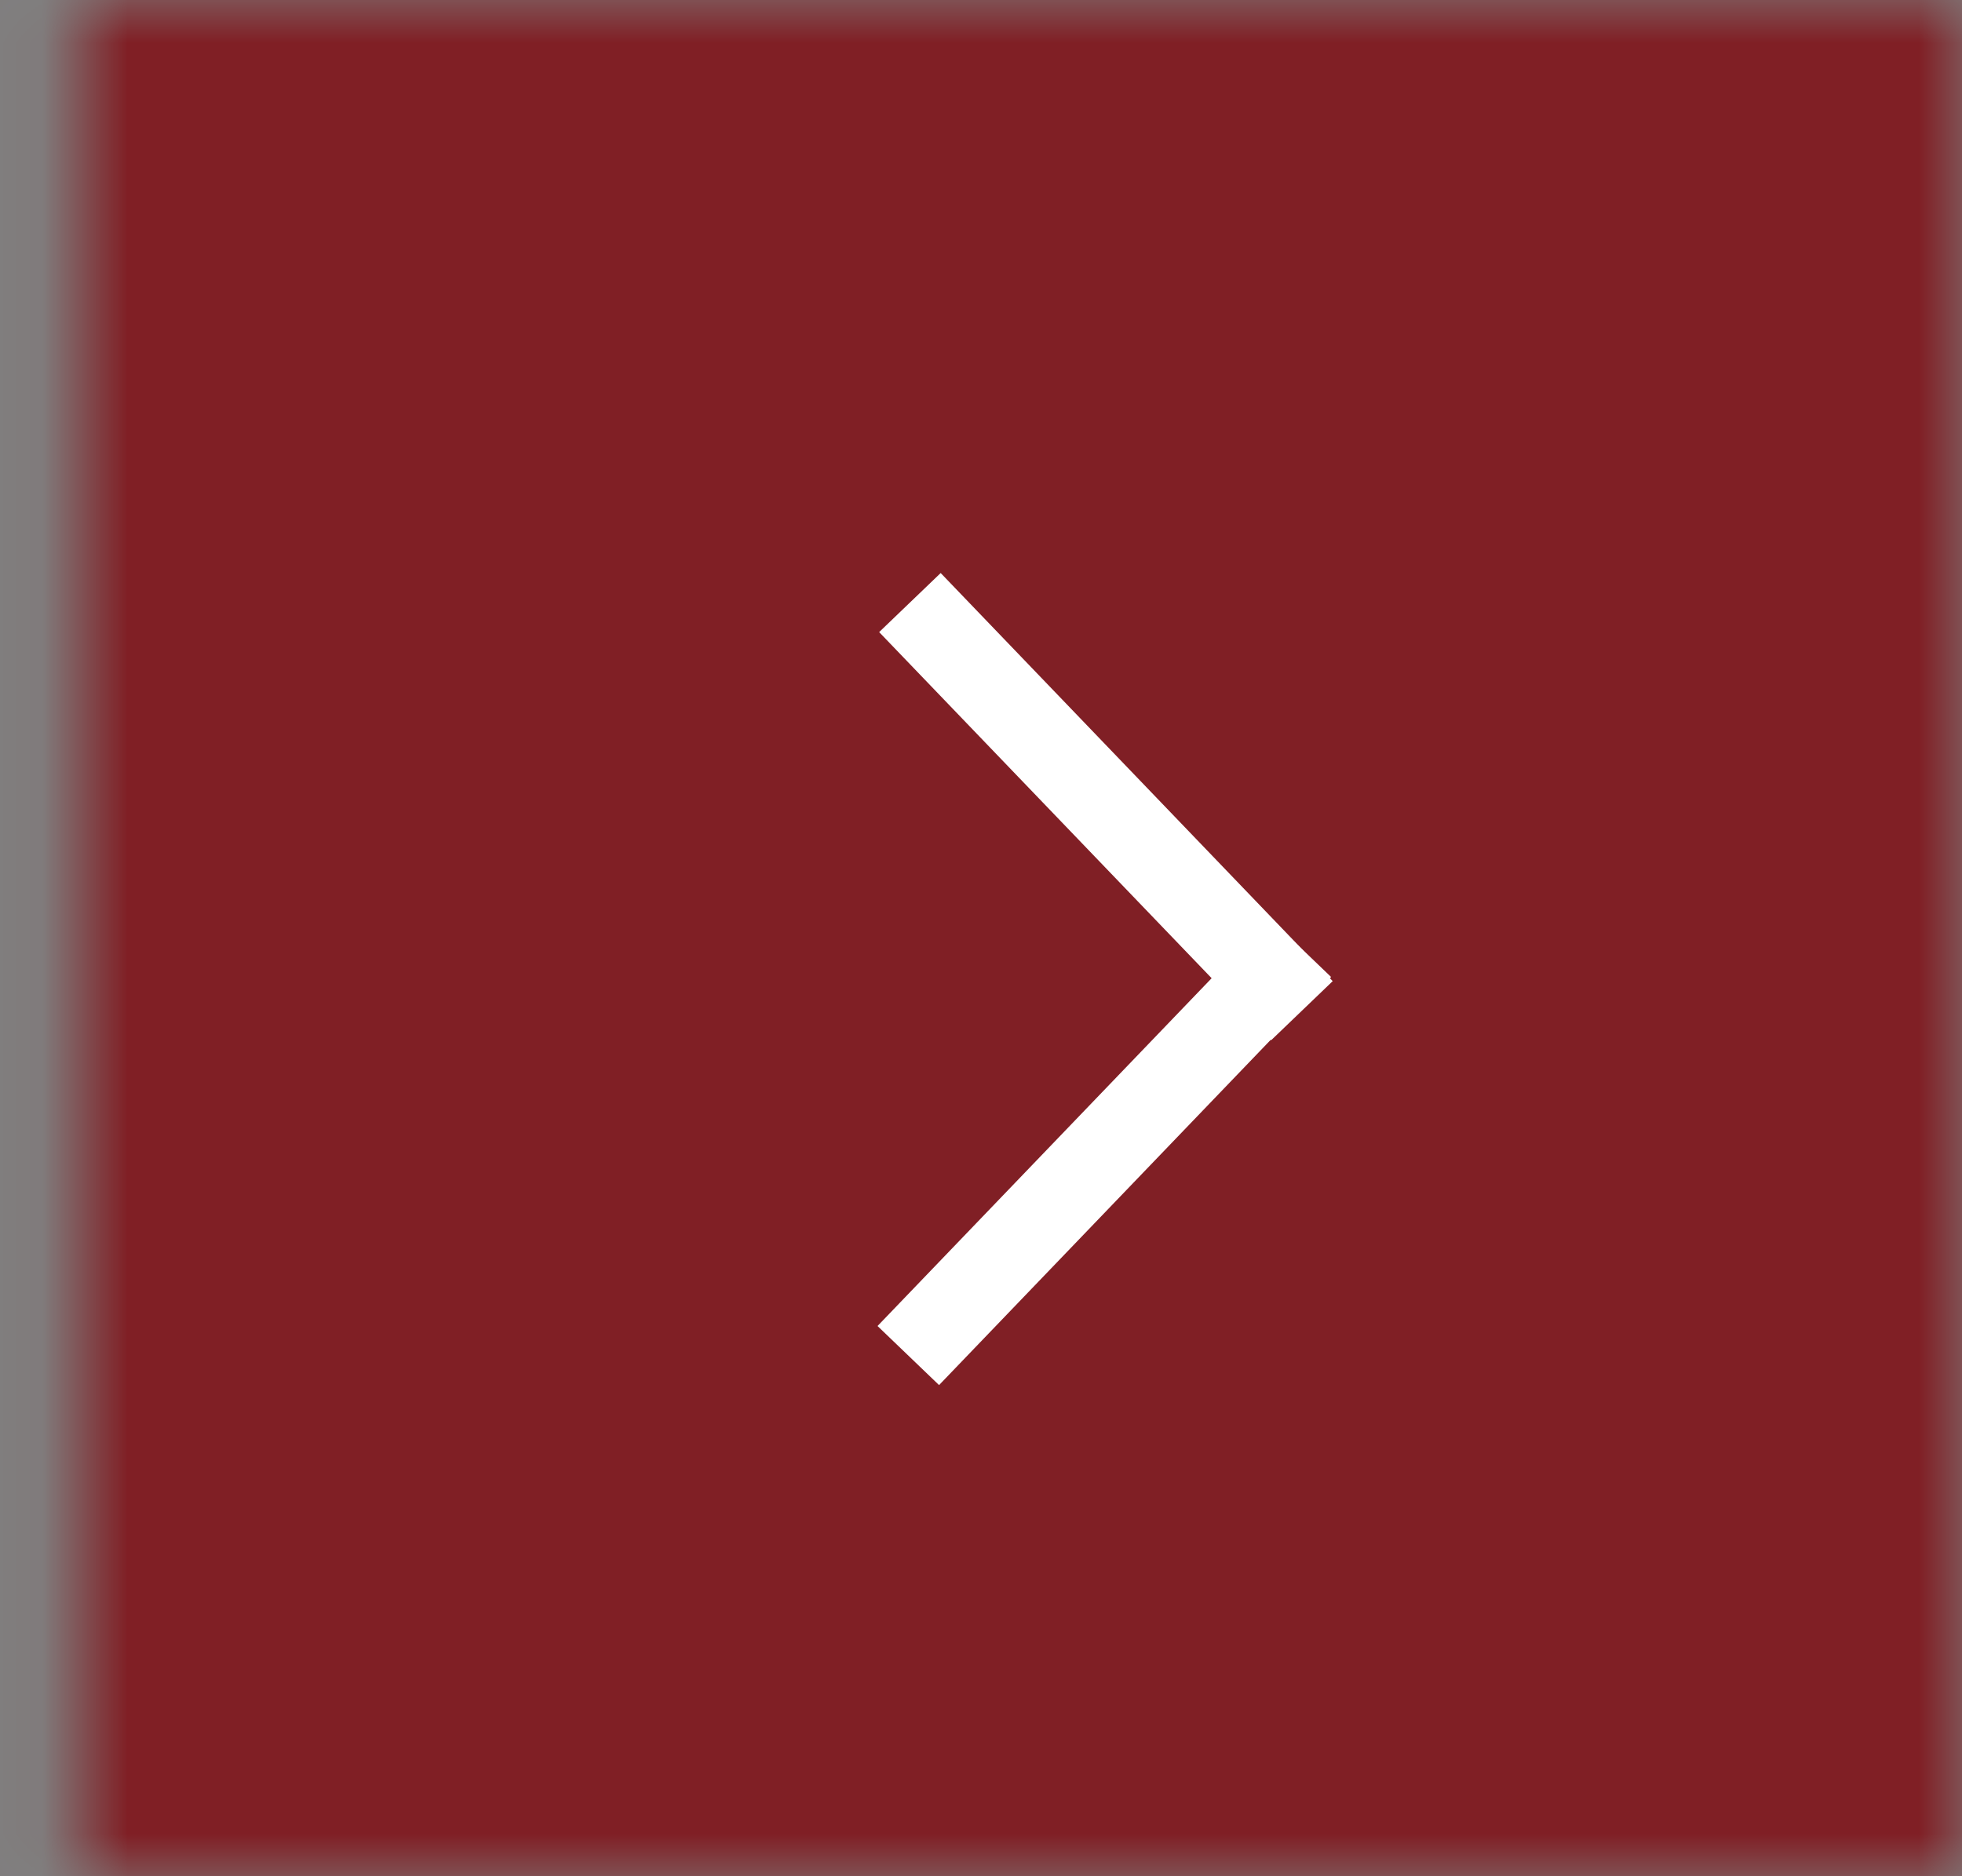 <?xml version="1.0" encoding="UTF-8"?>
<svg width="23px" height="22px" viewBox="0 0 23 22" version="1.1" xmlns="http://www.w3.org/2000/svg" xmlns:xlink="http://www.w3.org/1999/xlink">
    <rect x="0" y="0" width="23" height="22" fill="#808080" stroke="none"/>
    <!-- Generator: Sketch 40.2 (33826) - http://www.bohemiancoding.com/sketch -->
    <title>arrow_right_hover</title>
    <desc>Created with Sketch.</desc>
    <defs>
        <rect id="path-1" x="-1.84741111e-13" y="0" width="22.05" height="22"></rect>
        <mask id="mask-2" maskContentUnits="userSpaceOnUse" maskUnits="objectBoundingBox" x="0" y="0" width="22.05" height="22" fill="white">
            <use xlink:href="#path-1"></use>
        </mask>
    </defs>
    <g id="graphics" stroke="none" stroke-width="1" fill="none" fill-rule="evenodd">
        <g id="arrow_right_hover" transform="translate(11.5, 11) scale(-1, 1) translate(-11.5, -11) ">
            <use id="Rectangle" stroke="#801F25" mask="url(#mask-2)" stroke-width="4" fill="#801F25" xlink:href="#path-1"></use>
            <path d="M11.987,7.426 L8.084,11.49" id="Line" stroke="#FFFFFF" stroke-linecap="square"></path>
            <path d="M8.103,11.47 L12.006,15.534" id="Line-Copy-9" stroke="#FFFFFF" stroke-linecap="square"></path>
        </g>
    </g>
</svg>
